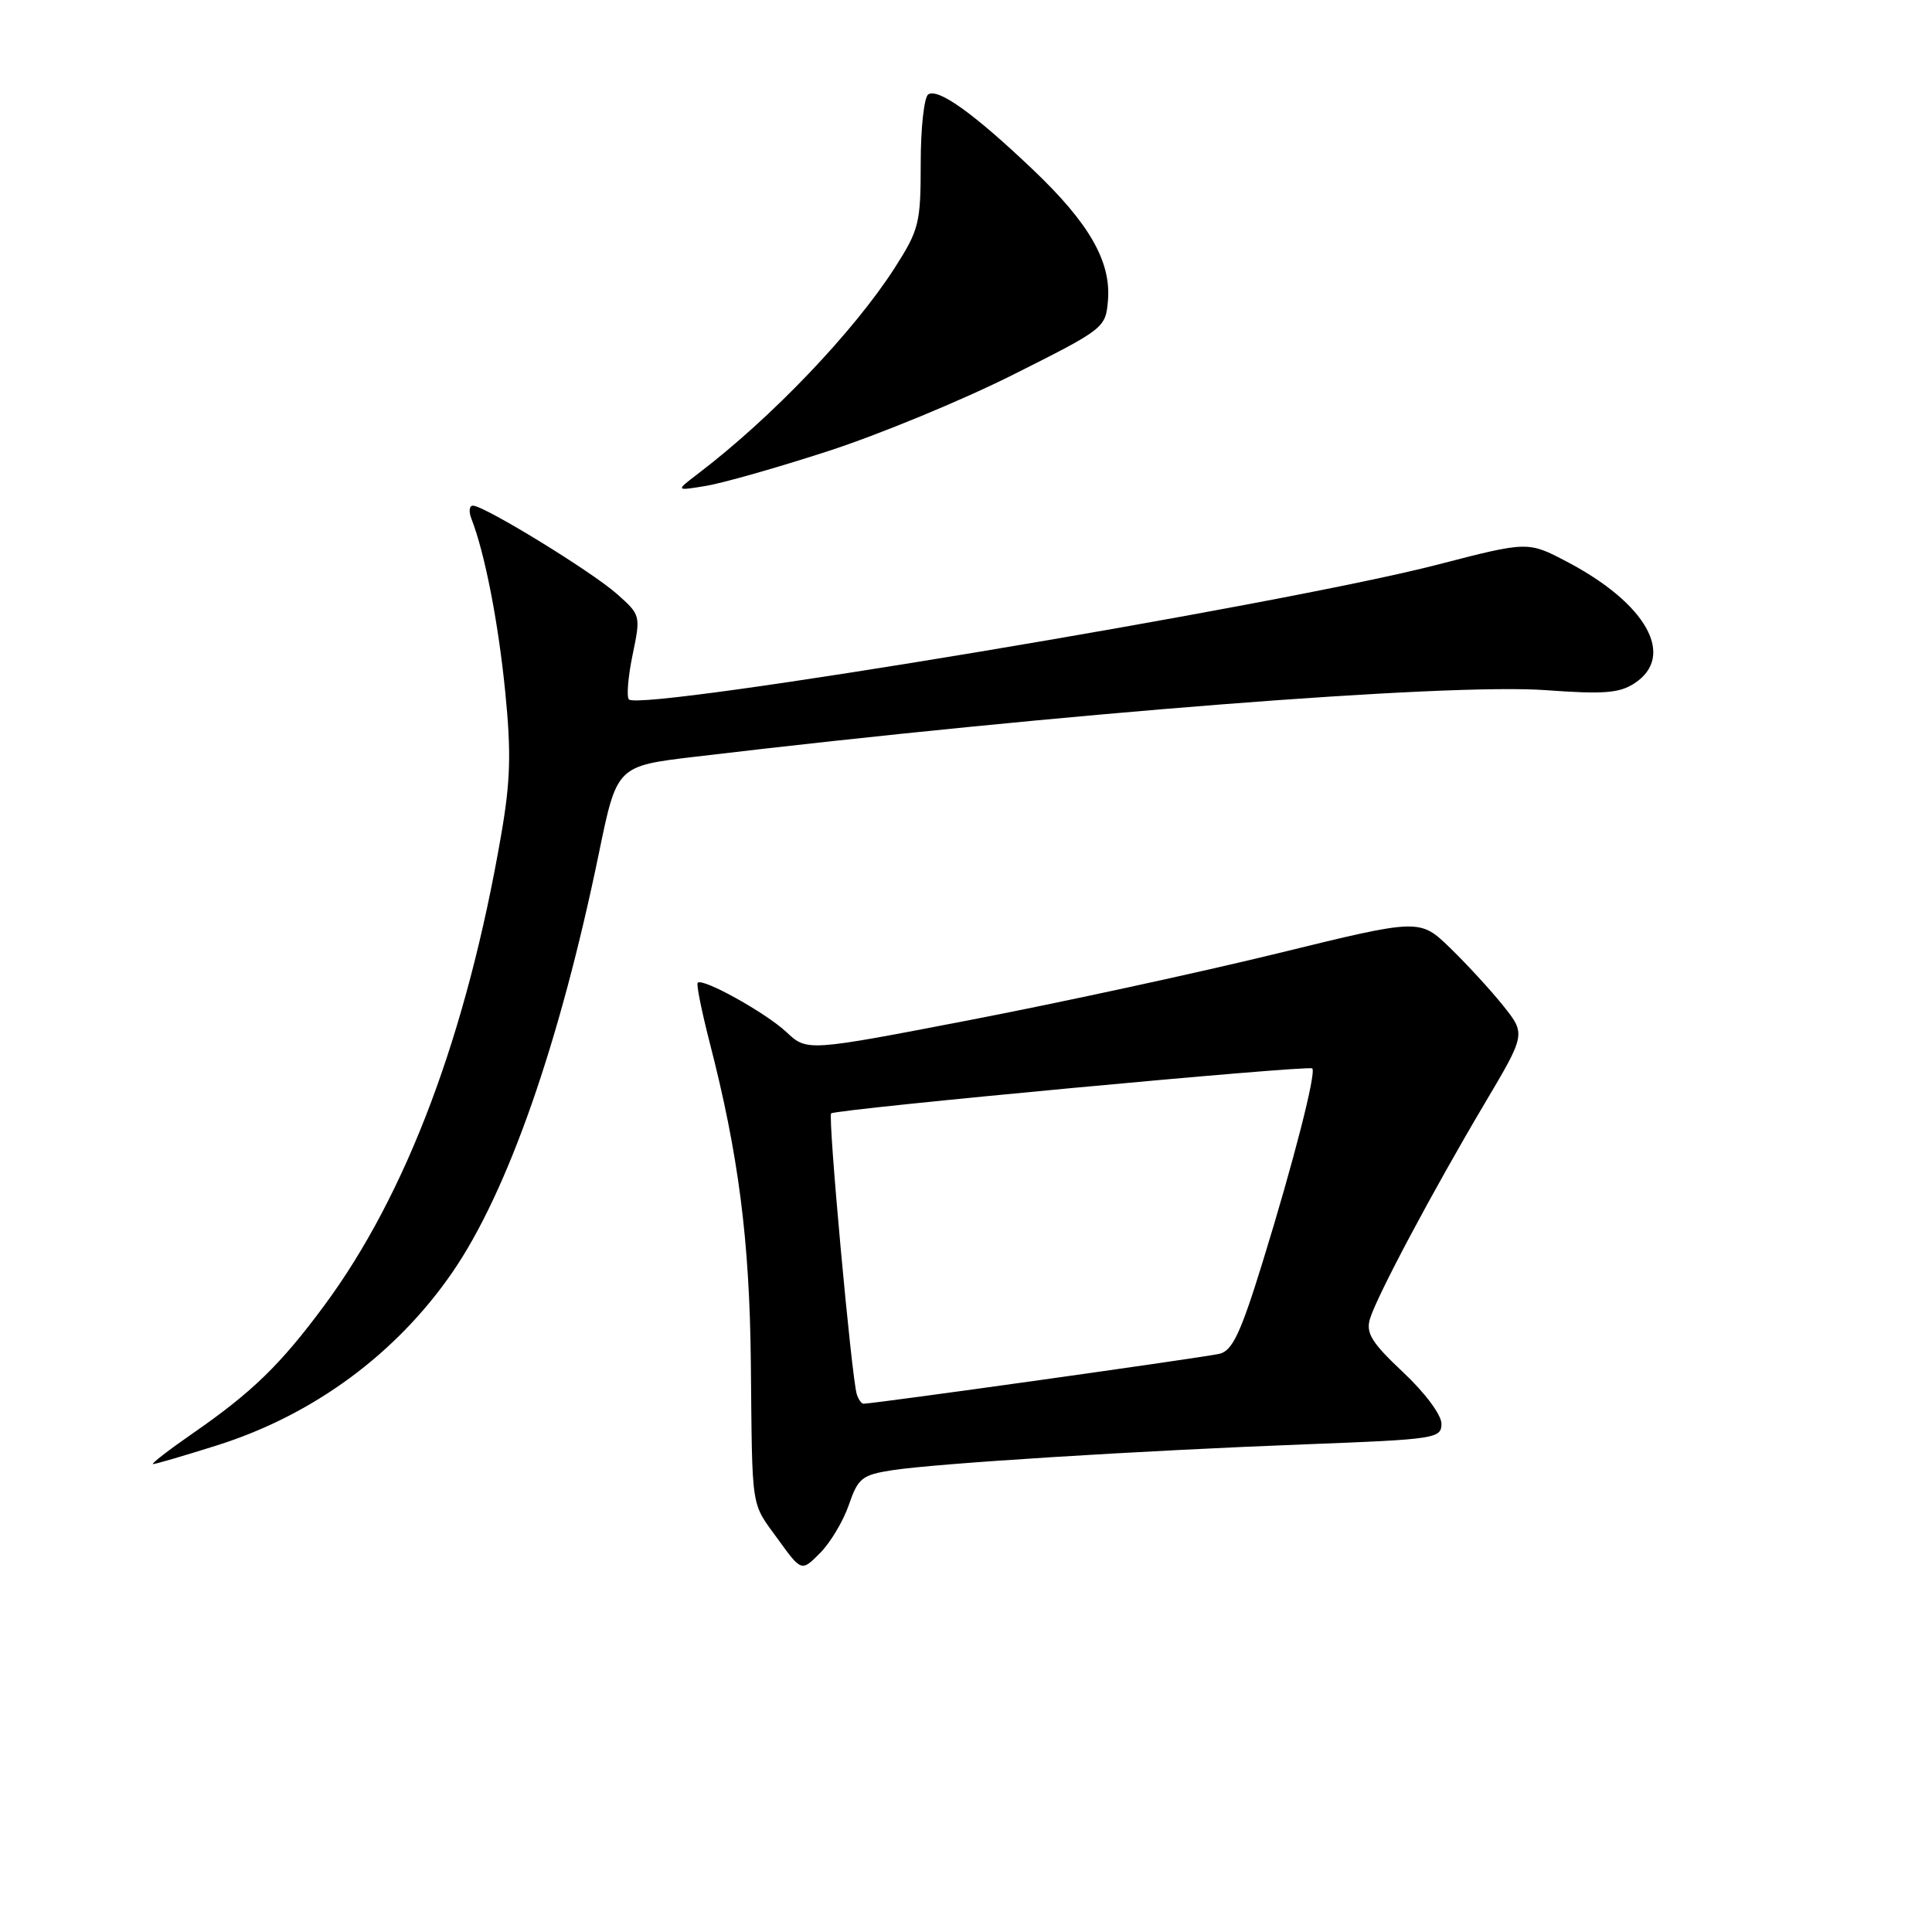 <?xml version="1.0" encoding="UTF-8" standalone="no"?>
<!DOCTYPE svg PUBLIC "-//W3C//DTD SVG 1.1//EN" "http://www.w3.org/Graphics/SVG/1.1/DTD/svg11.dtd" >
<svg xmlns="http://www.w3.org/2000/svg" xmlns:xlink="http://www.w3.org/1999/xlink" version="1.1" viewBox="0 0 256 256">
 <g >
 <path fill="currentColor"
d=" M 112.47 199.42 C 113.69 195.86 114.22 195.44 118.16 194.82 C 123.95 193.91 151.29 192.20 173.25 191.37 C 190.24 190.72 191.00 190.60 191.00 188.65 C 191.00 187.48 188.82 184.55 185.92 181.83 C 181.77 177.93 180.97 176.65 181.52 174.78 C 182.41 171.78 189.84 157.83 196.70 146.26 C 202.18 137.02 202.18 137.02 199.18 133.26 C 197.52 131.19 194.36 127.75 192.14 125.60 C 188.12 121.71 188.12 121.71 169.31 126.32 C 158.96 128.85 140.70 132.81 128.72 135.12 C 106.95 139.32 106.95 139.32 104.22 136.77 C 101.49 134.21 93.12 129.55 92.45 130.22 C 92.25 130.42 92.96 133.93 94.01 138.04 C 97.87 152.99 99.32 164.31 99.49 180.50 C 99.69 200.54 99.44 198.92 103.10 203.98 C 106.20 208.26 106.20 208.26 108.66 205.79 C 110.01 204.44 111.73 201.57 112.47 199.42 Z  M 28.78 191.51 C 41.51 187.49 52.50 179.40 59.95 168.58 C 67.30 157.89 74.18 138.19 79.37 112.99 C 81.74 101.50 81.74 101.50 92.12 100.27 C 140.46 94.52 191.82 90.50 204.83 91.45 C 212.48 92.01 214.58 91.85 216.58 90.54 C 222.08 86.94 218.20 79.97 207.59 74.41 C 202.45 71.72 202.45 71.72 190.47 74.82 C 169.94 80.14 84.97 94.31 83.34 92.68 C 83.00 92.34 83.22 89.68 83.82 86.78 C 84.91 81.54 84.89 81.48 81.71 78.67 C 78.32 75.68 64.16 67.00 62.66 67.00 C 62.18 67.00 62.09 67.79 62.47 68.75 C 64.24 73.29 66.02 82.41 66.94 91.61 C 67.75 99.71 67.65 103.48 66.41 110.61 C 61.86 137.02 53.88 158.24 42.96 173.00 C 37.18 180.81 33.43 184.46 25.58 189.90 C 22.33 192.15 19.94 194.00 20.28 194.00 C 20.62 194.00 24.44 192.88 28.78 191.51 Z  M 109.72 59.78 C 116.44 57.60 127.47 53.05 134.22 49.66 C 146.35 43.57 146.50 43.46 146.81 39.82 C 147.24 34.64 144.33 29.57 136.85 22.46 C 129.12 15.10 124.35 11.67 123.01 12.50 C 122.45 12.84 122.00 16.94 122.00 21.61 C 122.00 29.57 121.79 30.43 118.57 35.47 C 113.14 43.94 102.23 55.36 92.49 62.77 C 89.50 65.05 89.50 65.05 93.50 64.39 C 95.70 64.04 103.00 61.96 109.72 59.78 Z  M 113.53 184.75 C 112.85 182.67 109.68 147.98 110.13 147.53 C 110.69 146.98 173.39 141.11 173.88 141.57 C 174.44 142.10 171.42 153.90 167.32 167.18 C 164.41 176.61 163.31 178.96 161.61 179.38 C 159.82 179.83 115.81 186.00 114.42 186.00 C 114.15 186.00 113.75 185.44 113.53 184.75 Z "/>
</g>
</svg>